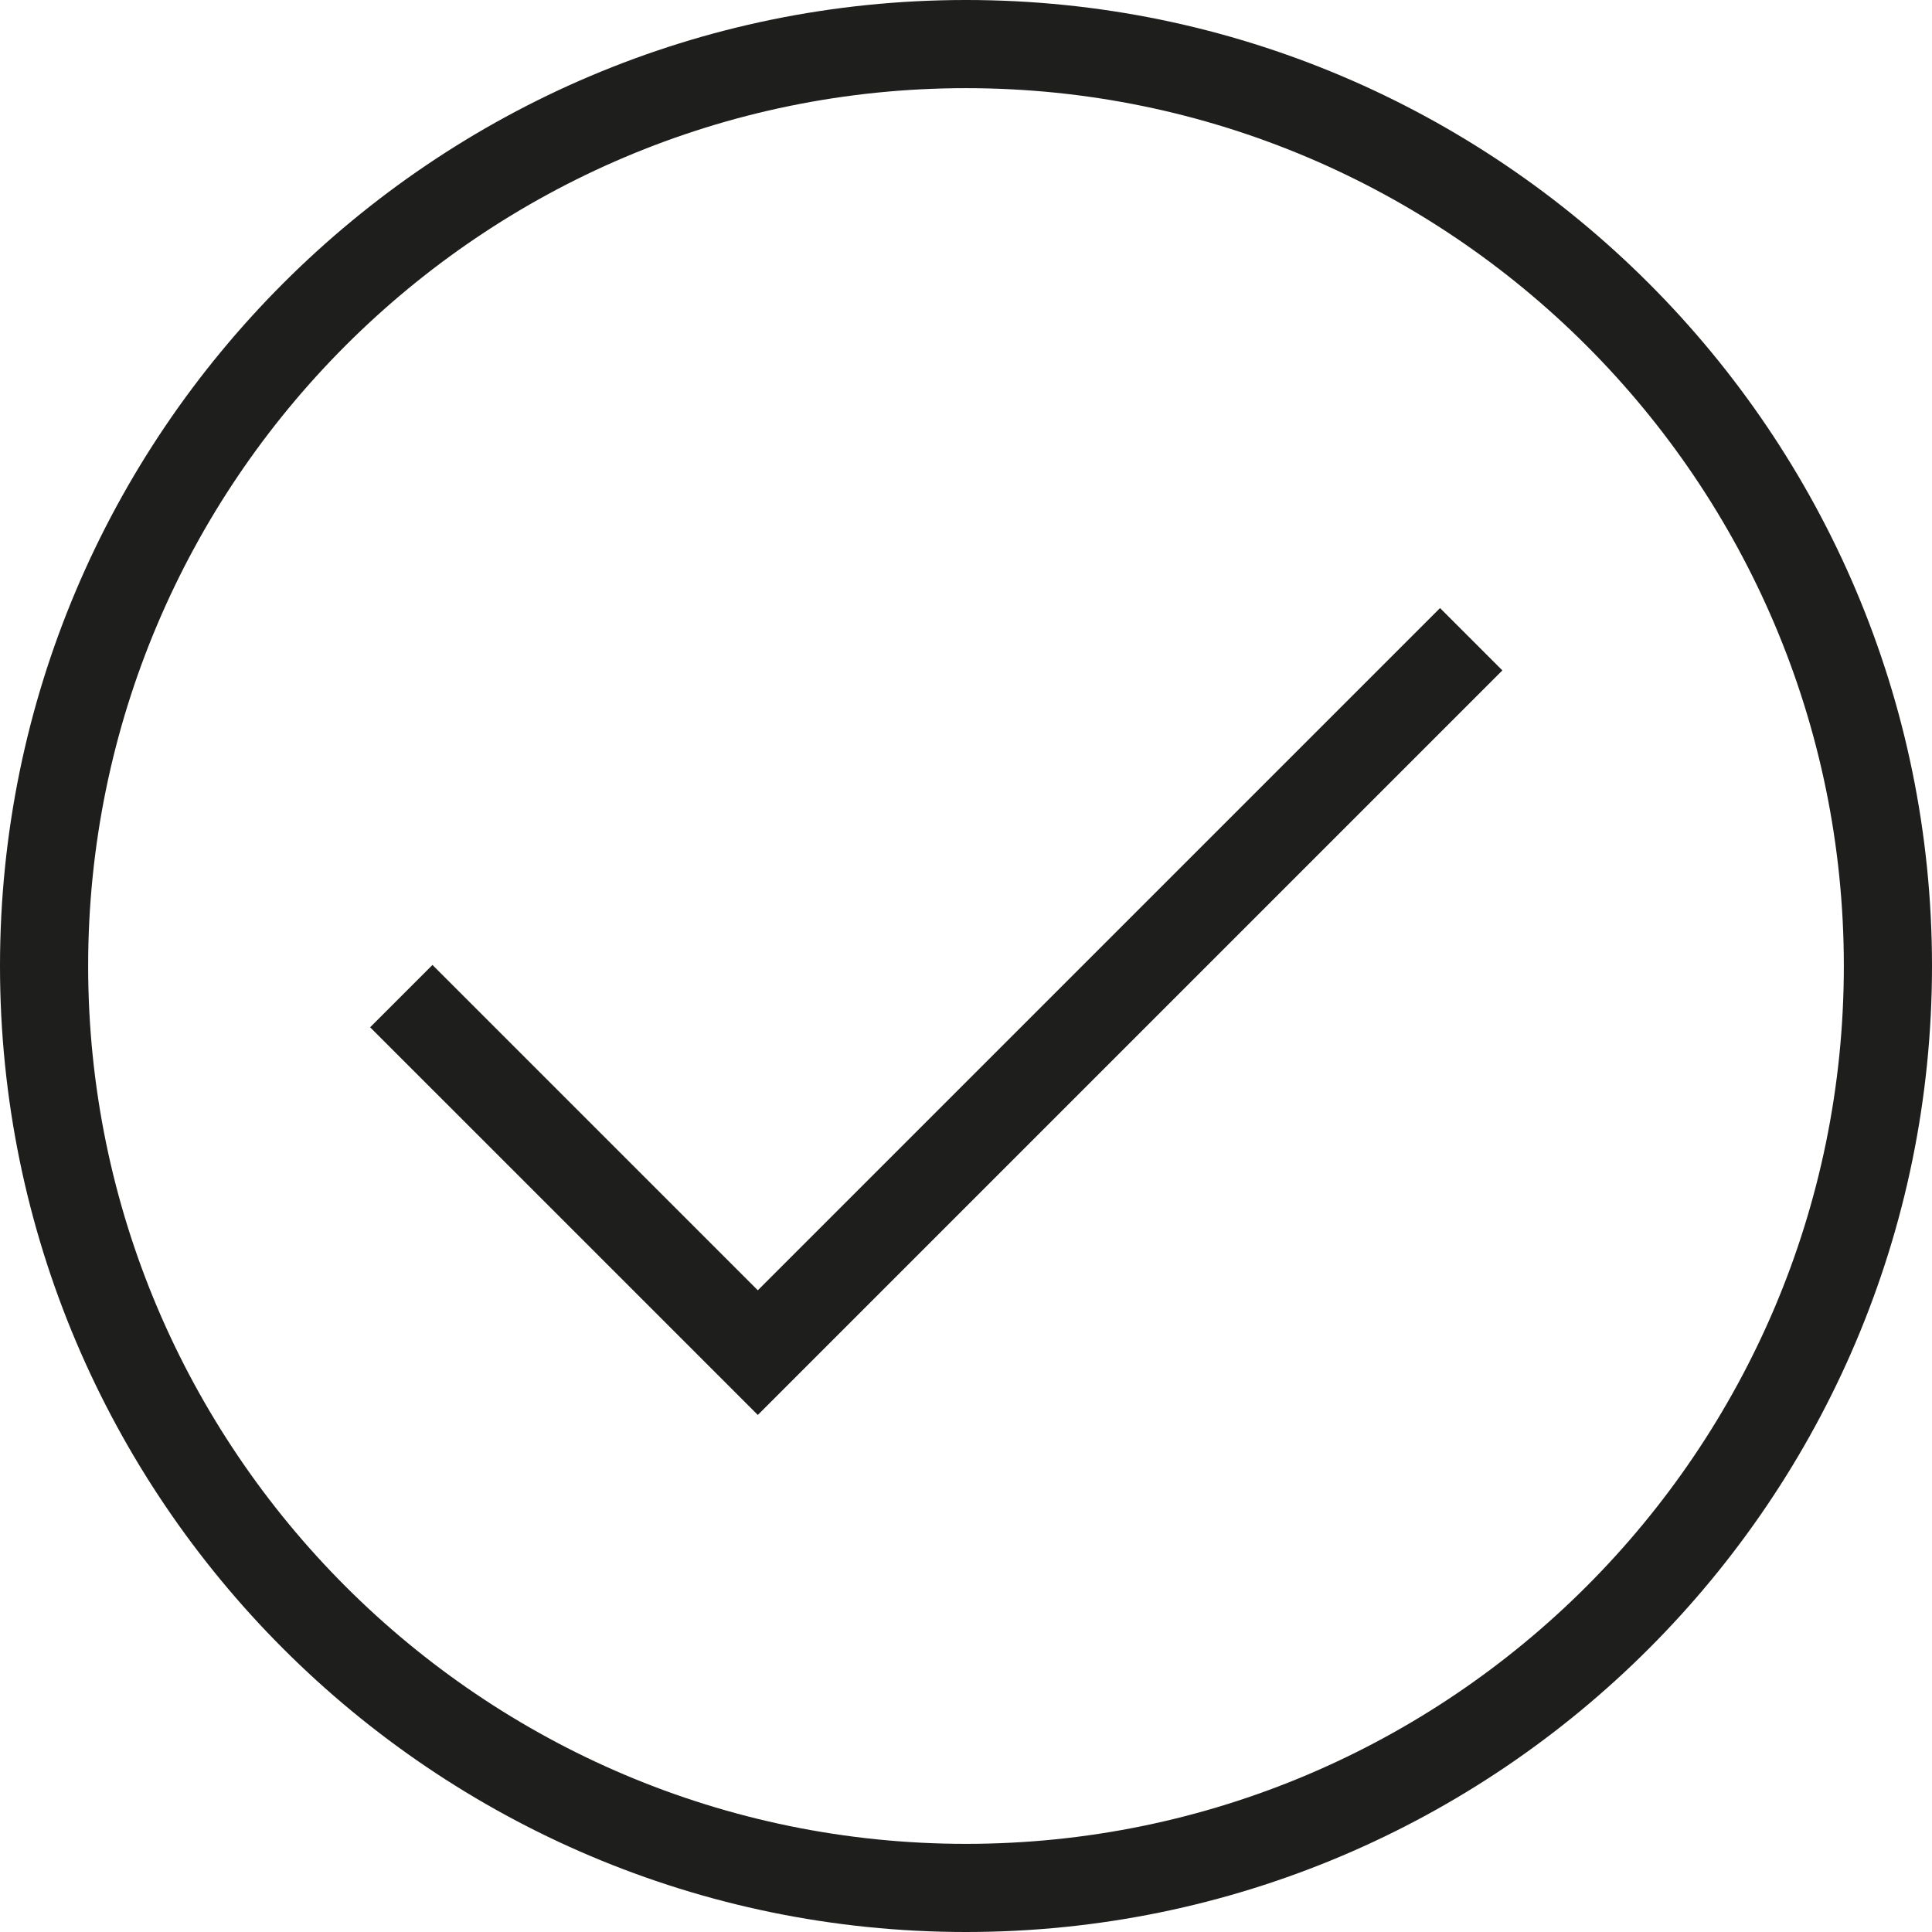 <?xml version="1.0" encoding="utf-8"?>
<!-- Generator: Adobe Illustrator 16.0.4, SVG Export Plug-In . SVG Version: 6.00 Build 0)  -->
<!DOCTYPE svg PUBLIC "-//W3C//DTD SVG 1.1//EN" "http://www.w3.org/Graphics/SVG/1.1/DTD/svg11.dtd">
<svg version="1.1" id="Layer_1" xmlns="http://www.w3.org/2000/svg" xmlns:xlink="http://www.w3.org/1999/xlink" x="0px" y="0px"
	 width="512px" height="512px" viewBox="0 0 512 512" enable-background="new 0 0 512 512" xml:space="preserve">
<path fill="#1E1E1C" d="M256,512C114.841,512,0,397.159,0,256S114.841,0,256,0s256,114.841,256,256S397.159,512,256,512z
	 M256,23.364C127.723,23.364,23.362,127.724,23.362,256c0,128.278,104.361,232.639,232.638,232.639
	c128.276,0,232.637-104.36,232.637-232.639C488.637,127.724,384.277,23.364,256,23.364z M98.091,272.24l16.519-16.518l86.219,86.219
	l180.798-180.798l16.518,16.518L200.829,374.977L98.091,272.24z"/>
</svg>
